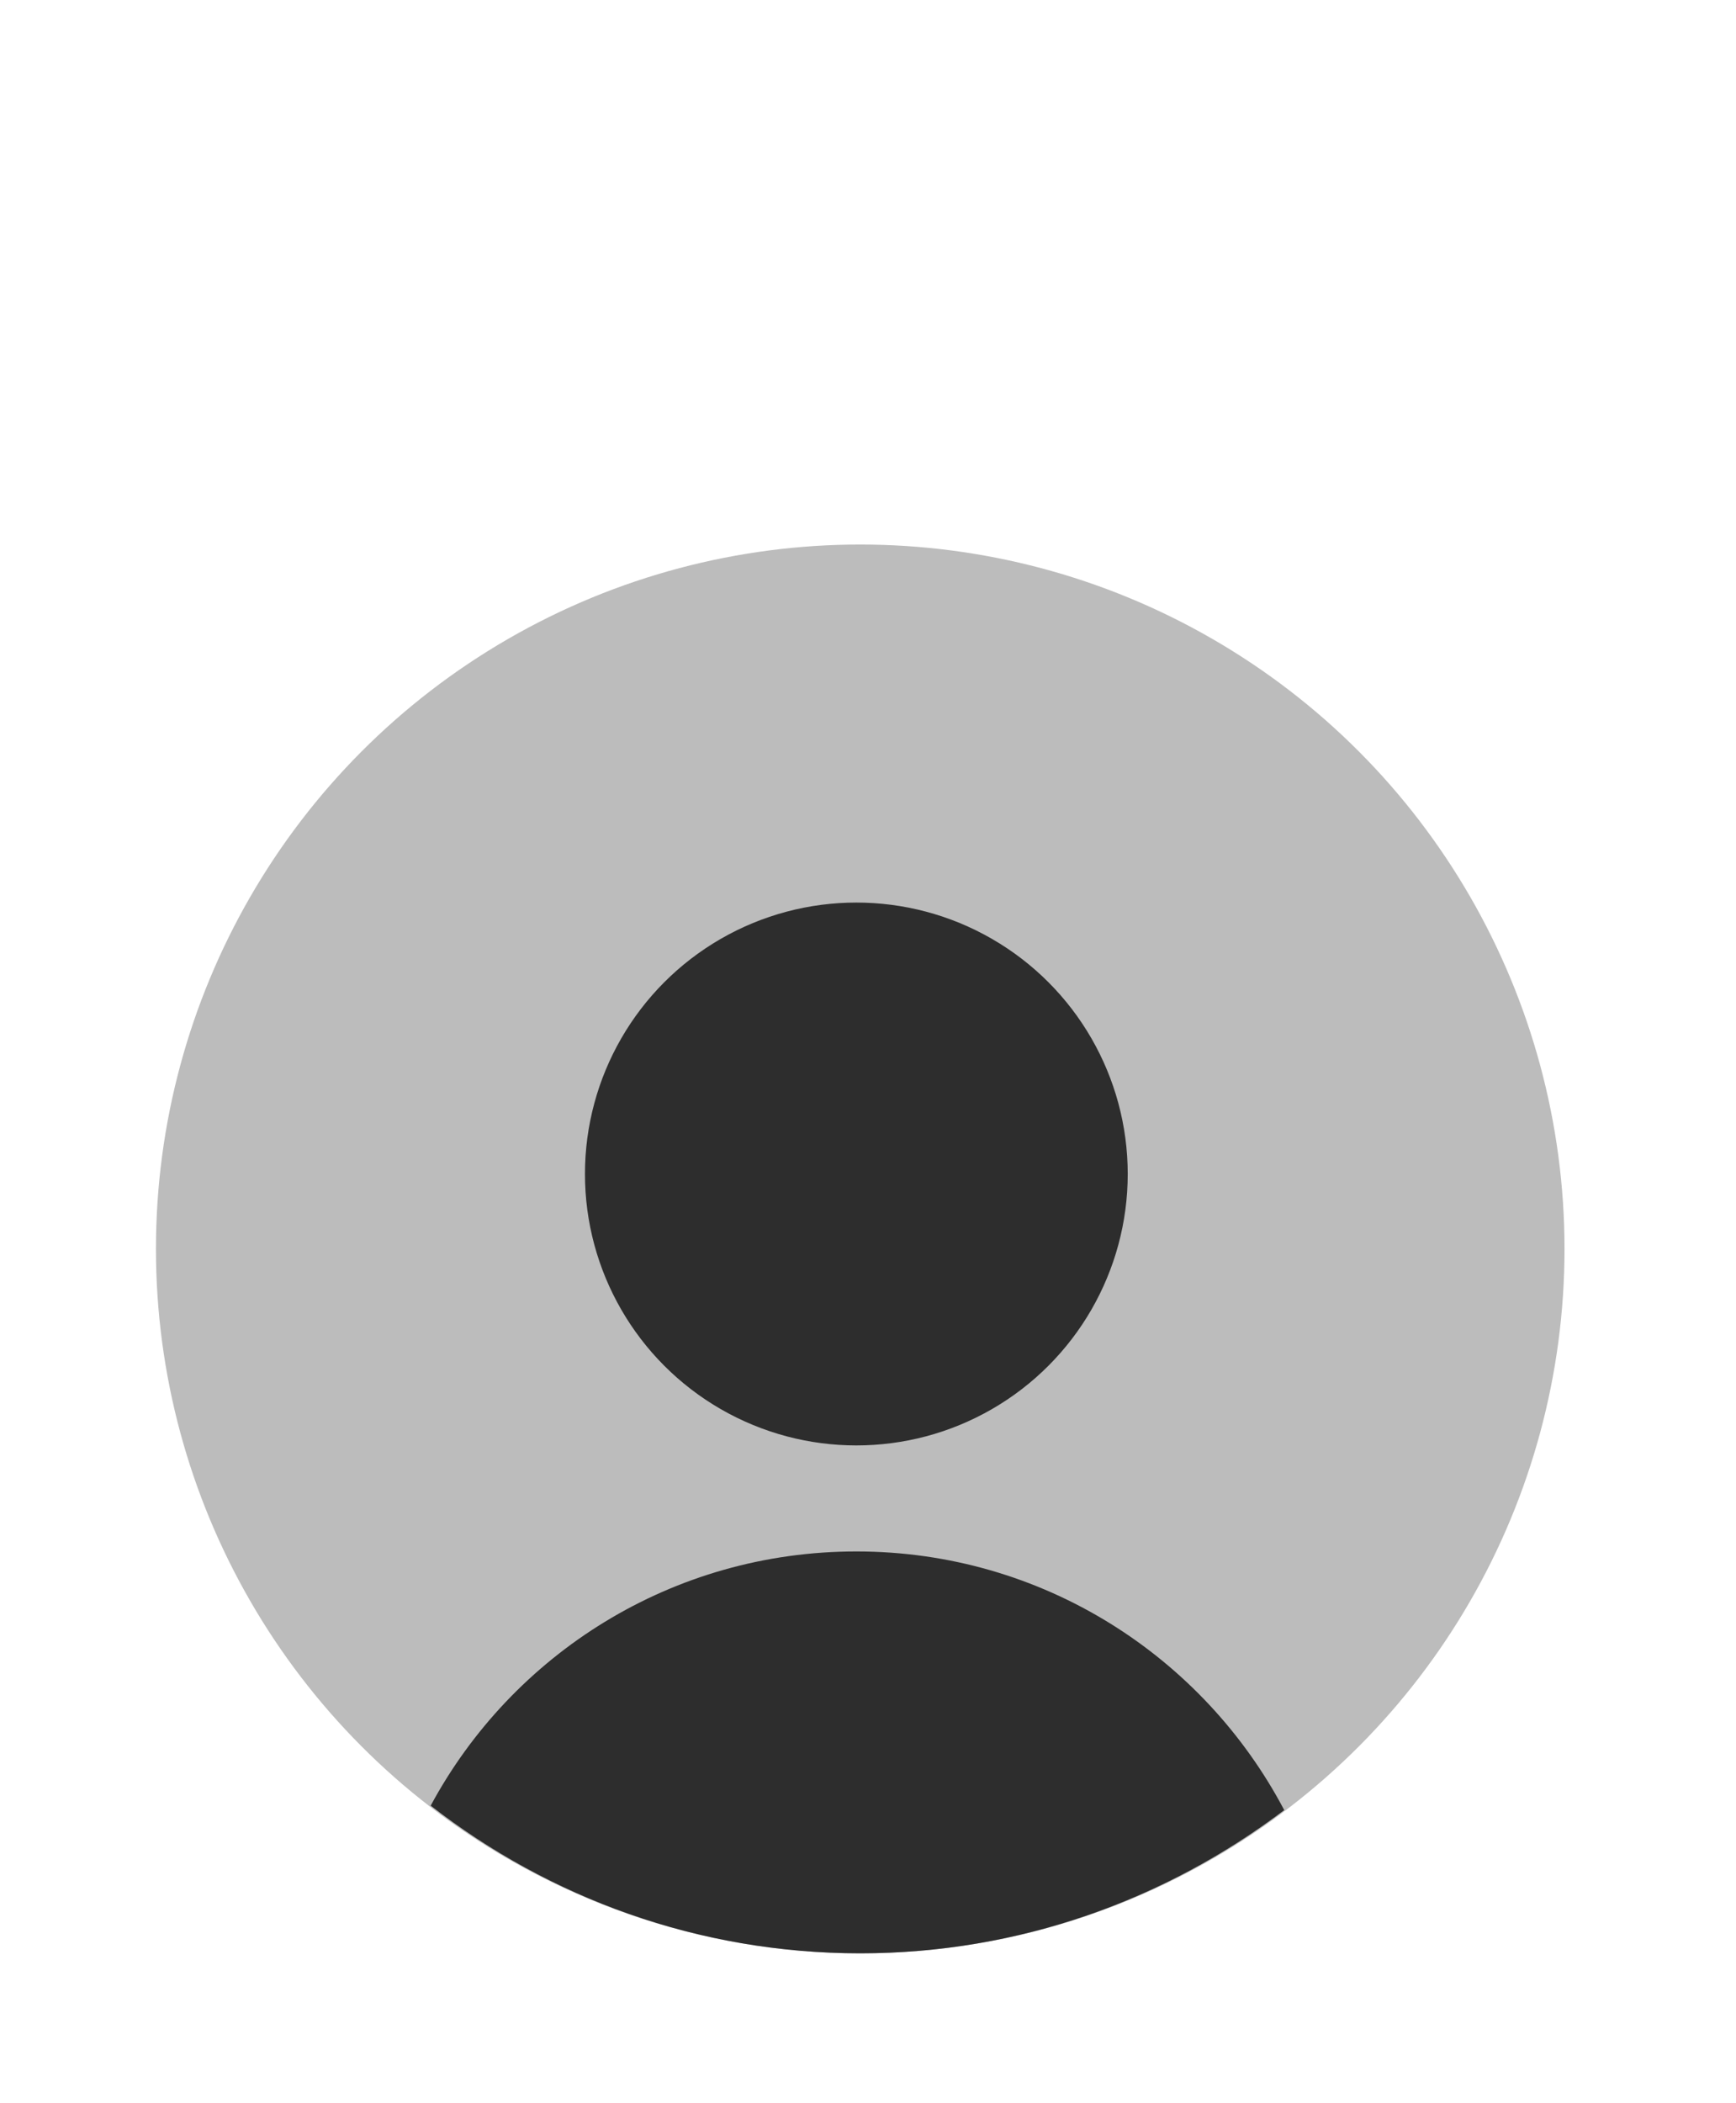 <?xml version="1.0" encoding="utf-8"?>
<!-- Generator: Adobe Illustrator 24.0.2, SVG Export Plug-In . SVG Version: 6.00 Build 0)  -->
<svg version="1.1" id="Layer_1" xmlns="http://www.w3.org/2000/svg" xmlns:xlink="http://www.w3.org/1999/xlink" x="0px" y="0px"
	 viewBox="0 0 31.28 37.89" style="enable-background:new 0 0 31.28 37.89;" xml:space="preserve">
<style type="text/css">
	.st0{fill:#BCBCBC;}
	.st1{fill:#2D2D2D;}
</style>
<circle class="st0" cx="15.5" cy="22.5" r="12.69"/>
<circle class="st1" cx="15.43" cy="21.15" r="4.89"/>
<path class="st1" d="M15.5,35.19c2.87,0,5.51-0.97,7.64-2.58c-1.46-2.77-4.36-4.66-7.71-4.66c-3.32,0-6.2,1.85-7.67,4.58
	C9.9,34.19,12.58,35.19,15.5,35.19z"/>
</svg>

